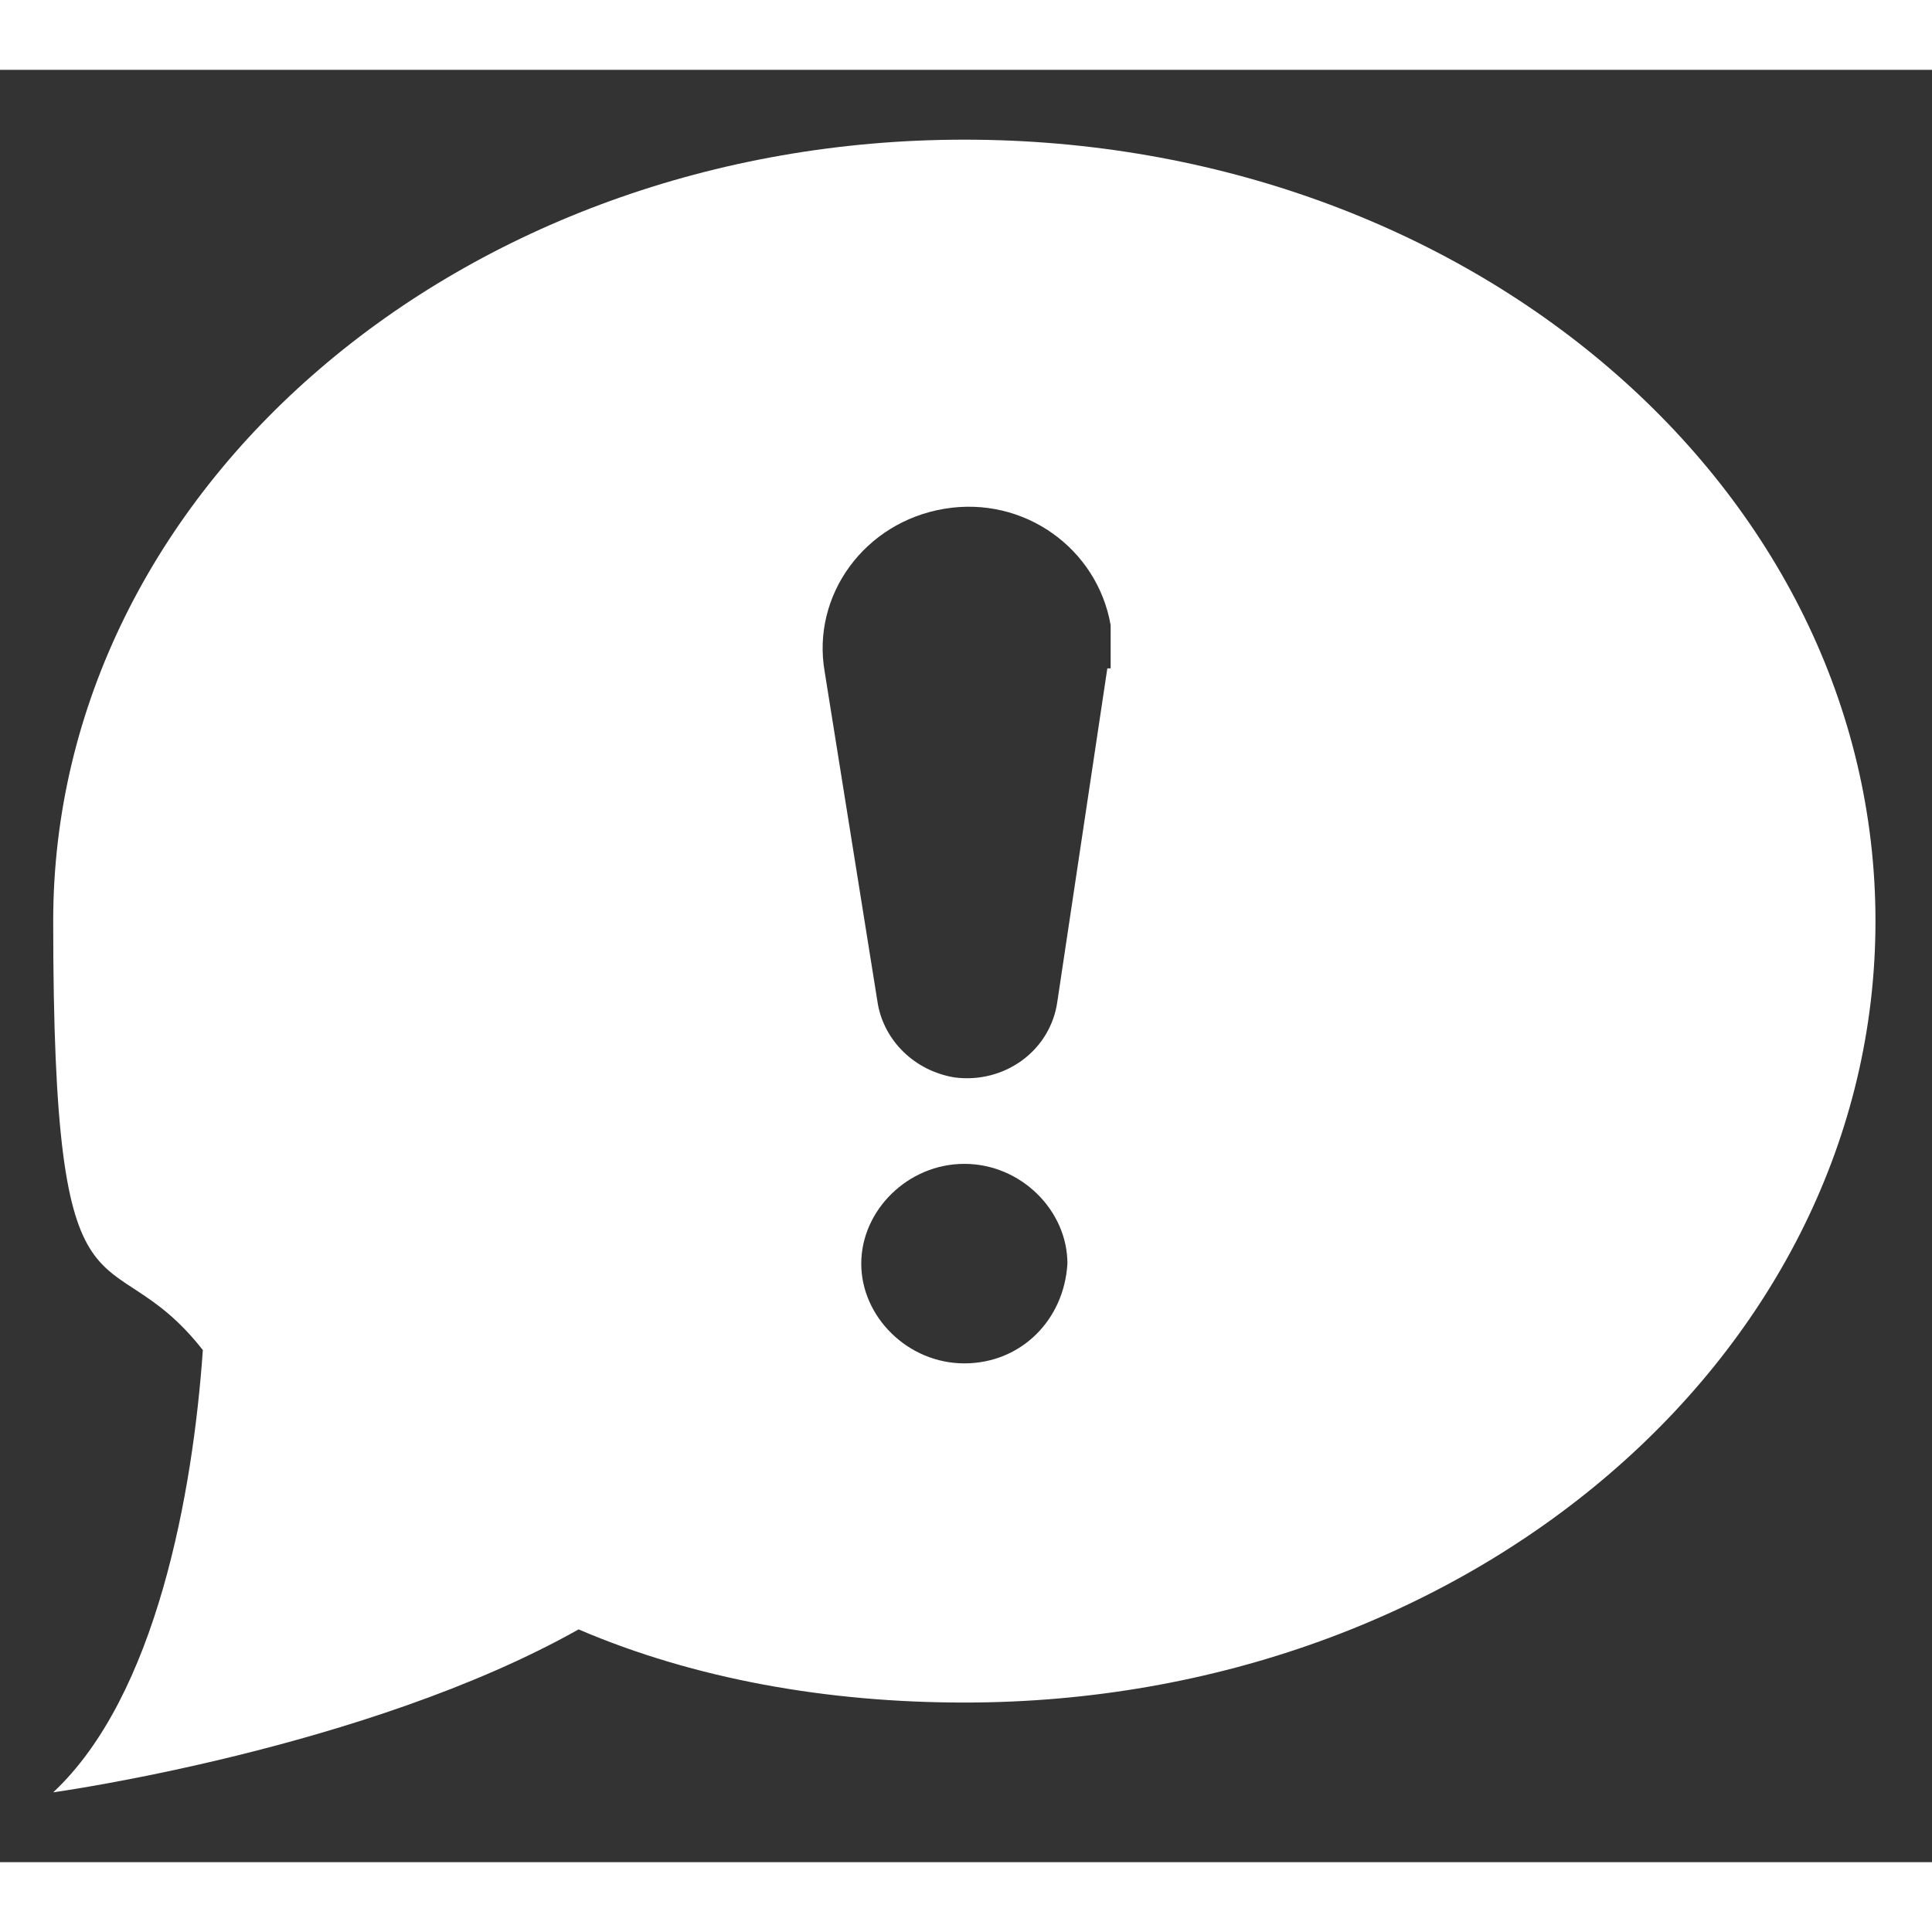 <svg xmlns="http://www.w3.org/2000/svg" version="1.1" viewBox="0 0 58.1 53.9" height="18px" width="18px" fill="#fff">
  <rect x="0" y="0" width="58.1" height="53.9" fill="#333333" stroke="none"/>
  <path d="M29,2.1C13.9,2.1,1.6,12.6,1.6,25.6s1.6,9.2,4.5,12.9c-.3,4.3-1.4,10.4-4.5,13.3,0,0,9.4-1.3,15.8-4.9,3.5,1.5,7.5,2.2,11.6,2.2,15.2,0,27.4-10.5,27.4-23.5S44.2,2.1,29,2.1ZM29,38.9c-1.7,0-3.1-1.4-3.1-3s1.4-3,3.1-3,3.1,1.4,3.1,3c-.1,1.7-1.4,3-3.1,3ZM33.3,18l-1.5,10c-.2,1.5-1.6,2.5-3.1,2.3-1.2-.2-2.1-1.1-2.3-2.2l-1.6-10c-.4-2.3,1.2-4.5,3.6-4.9,2.4-.4,4.6,1.2,5,3.5,0,.4,0,.9,0,1.3Z"/>
</svg>